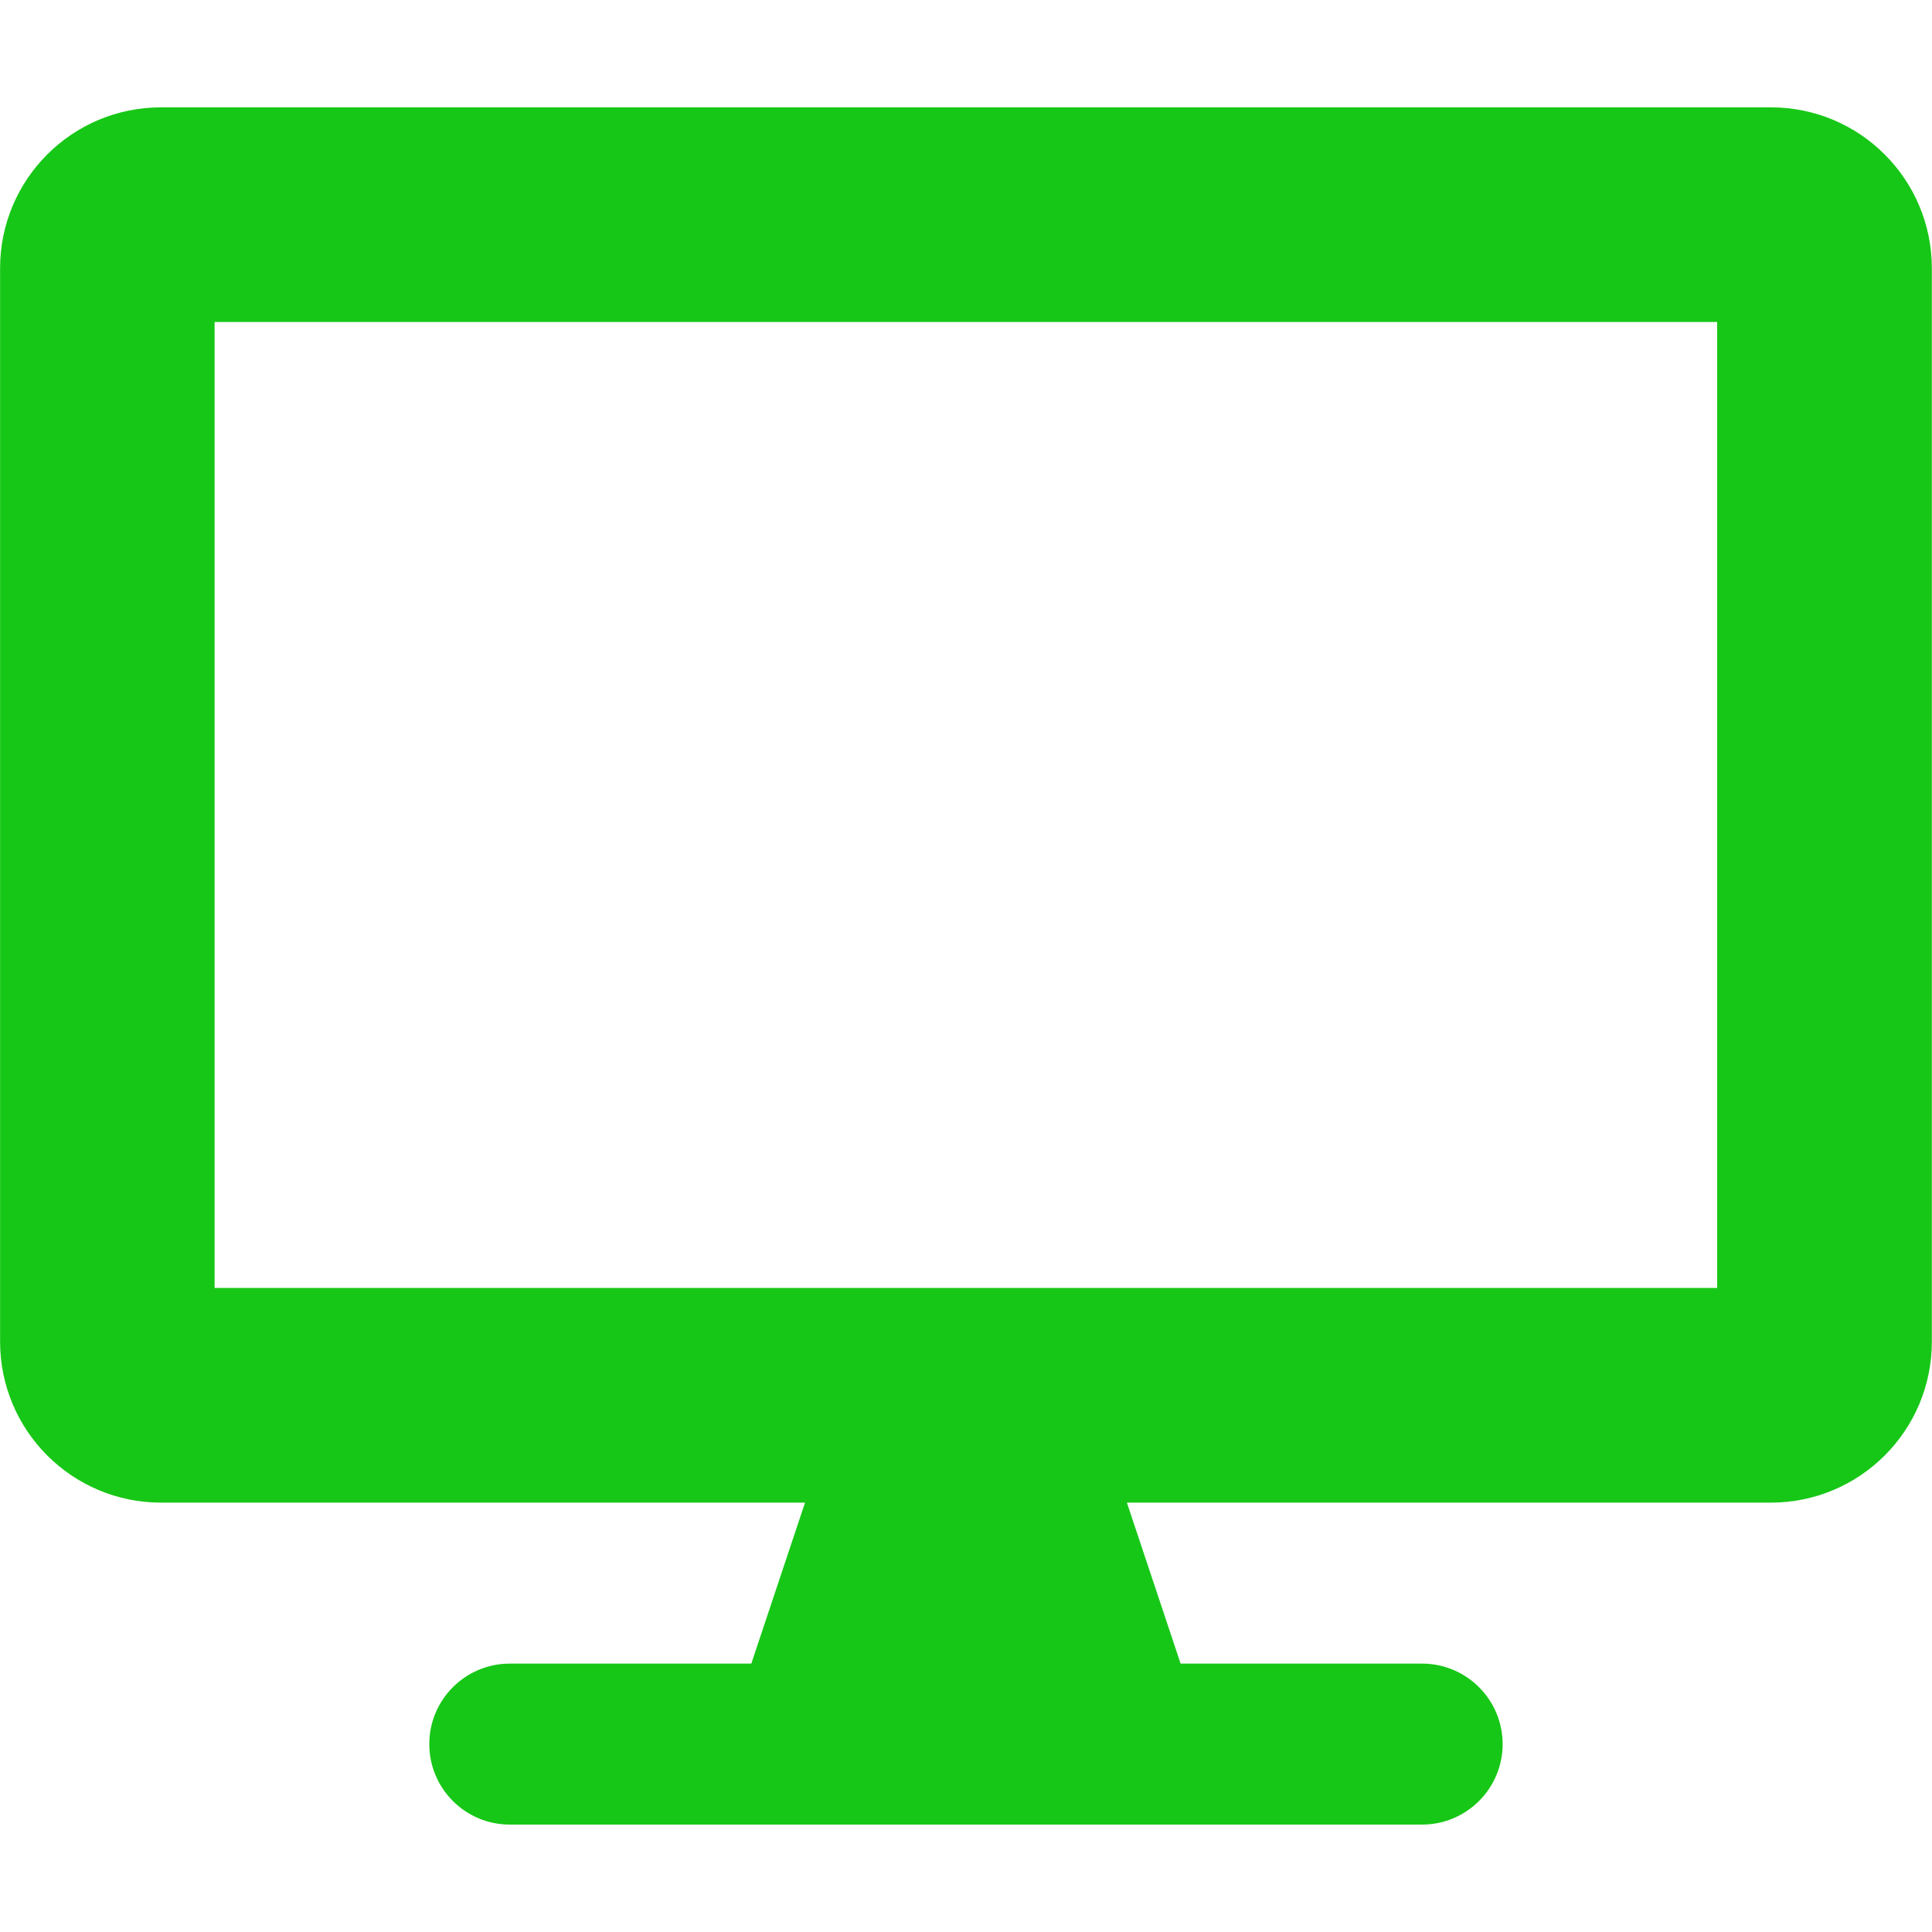 <svg width="25" height="25" viewBox="0 0 25 25" fill="none" xmlns="http://www.w3.org/2000/svg">
<path d="M22.916 1.389H2.084C0.933 1.389 0.001 2.321 0.001 3.472V17.36C0.001 18.511 0.933 19.444 2.084 19.444H10.417L9.722 21.527H6.596C6.021 21.527 5.555 21.994 5.555 22.569C5.555 23.143 6.021 23.61 6.596 23.61H18.402C18.977 23.61 19.444 23.143 19.444 22.569C19.444 21.994 18.977 21.527 18.402 21.527H15.277L14.582 19.444H22.915C24.065 19.444 24.998 18.512 24.998 17.362V3.472C24.998 2.321 24.066 1.389 22.915 1.389L22.916 1.389ZM22.22 16.666H2.777V4.167H22.22V16.666Z" fill="#17C717"/>
</svg>
